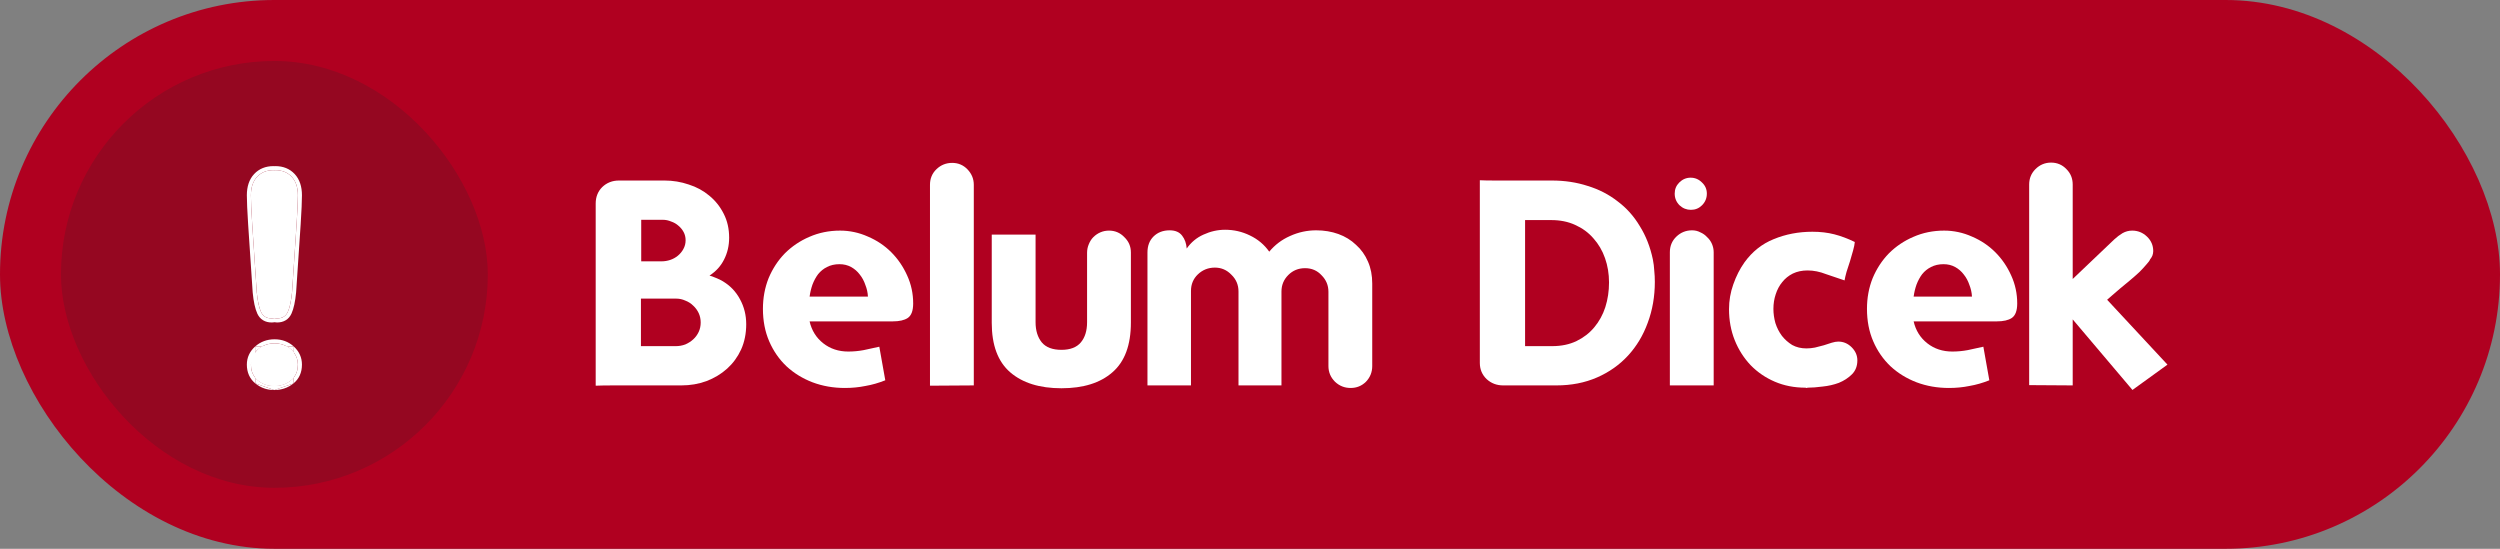 <svg width="123" height="27" viewBox="0 0 123 27" fill="none" xmlns="http://www.w3.org/2000/svg">
<rect x="0" y="0" width="123" height="27" fill="#808080" stroke="none"/>
<rect width="123" height="27" rx="13.5" fill="#B00020"/>
<path d="M36.714 15.952C36.714 15.504 36.611 15.093 36.406 14.72C36.2 14.337 35.911 14.039 35.538 13.824C35.463 13.777 35.356 13.726 35.216 13.67C35.085 13.614 34.982 13.577 34.908 13.558C35.225 13.353 35.463 13.091 35.622 12.774C35.79 12.447 35.874 12.088 35.874 11.696C35.874 11.257 35.785 10.865 35.608 10.52C35.43 10.165 35.192 9.867 34.894 9.624C34.604 9.381 34.268 9.199 33.886 9.078C33.503 8.947 33.106 8.882 32.696 8.882H30.456C30.129 8.882 29.854 8.989 29.63 9.204C29.415 9.419 29.308 9.689 29.308 10.016V18.976C29.522 18.967 29.821 18.962 30.204 18.962C30.586 18.962 30.988 18.962 31.408 18.962C31.828 18.962 32.229 18.962 32.612 18.962C33.004 18.962 33.307 18.962 33.522 18.962C33.96 18.962 34.371 18.892 34.754 18.752C35.146 18.603 35.486 18.397 35.776 18.136C36.065 17.875 36.294 17.562 36.462 17.198C36.63 16.825 36.714 16.409 36.714 15.952ZM31.548 10.814H32.612C32.752 10.814 32.887 10.842 33.018 10.898C33.158 10.945 33.279 11.015 33.382 11.108C33.484 11.192 33.568 11.295 33.634 11.416C33.699 11.537 33.732 11.673 33.732 11.822C33.732 11.981 33.694 12.125 33.62 12.256C33.554 12.377 33.466 12.485 33.354 12.578C33.242 12.671 33.116 12.741 32.976 12.788C32.836 12.835 32.691 12.858 32.542 12.858H31.548V10.814ZM31.534 14.692H33.27C33.428 14.692 33.578 14.725 33.718 14.79C33.867 14.846 33.998 14.93 34.11 15.042C34.222 15.145 34.31 15.266 34.376 15.406C34.441 15.546 34.474 15.7 34.474 15.868C34.474 16.036 34.441 16.19 34.376 16.33C34.31 16.47 34.222 16.591 34.11 16.694C33.998 16.797 33.867 16.881 33.718 16.946C33.568 17.002 33.414 17.03 33.256 17.03H31.534V14.692Z" fill="white"/>
<path d="M44.928 14.93C44.928 14.445 44.83 13.987 44.634 13.558C44.438 13.119 44.177 12.737 43.85 12.41C43.524 12.083 43.141 11.827 42.702 11.64C42.264 11.444 41.806 11.346 41.33 11.346C40.789 11.346 40.285 11.449 39.818 11.654C39.361 11.85 38.96 12.121 38.614 12.466C38.278 12.811 38.012 13.217 37.816 13.684C37.63 14.151 37.536 14.655 37.536 15.196C37.536 15.784 37.639 16.316 37.844 16.792C38.05 17.268 38.334 17.679 38.698 18.024C39.062 18.36 39.487 18.621 39.972 18.808C40.467 18.995 40.999 19.088 41.568 19.088C41.923 19.088 42.259 19.055 42.576 18.99C42.903 18.934 43.23 18.841 43.556 18.71L43.262 17.058C43.01 17.114 42.754 17.17 42.492 17.226C42.24 17.273 41.988 17.296 41.736 17.296C41.26 17.296 40.85 17.161 40.504 16.89C40.159 16.619 39.935 16.26 39.832 15.812H43.92C44.247 15.812 44.494 15.756 44.662 15.644C44.84 15.523 44.928 15.285 44.928 14.93ZM39.832 14.594C39.86 14.389 39.907 14.193 39.972 14.006C40.047 13.81 40.14 13.637 40.252 13.488C40.374 13.339 40.518 13.222 40.686 13.138C40.864 13.045 41.069 12.998 41.302 12.998C41.517 12.998 41.708 13.045 41.876 13.138C42.044 13.231 42.184 13.353 42.296 13.502C42.418 13.651 42.511 13.824 42.576 14.02C42.651 14.207 42.693 14.398 42.702 14.594H39.832Z" fill="white"/>
<path d="M47.911 18.962V9.092C47.911 8.803 47.808 8.551 47.603 8.336C47.398 8.121 47.145 8.014 46.847 8.014C46.548 8.014 46.291 8.117 46.077 8.322C45.862 8.527 45.755 8.784 45.755 9.092V18.976L47.911 18.962Z" fill="white"/>
<path d="M55.64 15.868V12.424C55.64 12.125 55.533 11.873 55.318 11.668C55.113 11.453 54.861 11.346 54.562 11.346C54.413 11.346 54.273 11.374 54.142 11.43C54.011 11.486 53.895 11.565 53.792 11.668C53.699 11.761 53.624 11.878 53.568 12.018C53.512 12.149 53.484 12.289 53.484 12.438V15.854C53.484 16.274 53.381 16.605 53.176 16.848C52.971 17.091 52.653 17.212 52.224 17.212C51.785 17.212 51.463 17.091 51.258 16.848C51.053 16.596 50.95 16.265 50.95 15.854V11.542H48.794V15.882C48.794 16.983 49.097 17.795 49.704 18.318C50.311 18.841 51.151 19.102 52.224 19.102C53.297 19.102 54.133 18.841 54.73 18.318C55.337 17.795 55.64 16.979 55.64 15.868Z" fill="white"/>
<path d="M67.514 18.01V13.95C67.514 13.549 67.445 13.189 67.305 12.872C67.165 12.545 66.969 12.27 66.716 12.046C66.474 11.813 66.184 11.635 65.849 11.514C65.513 11.393 65.148 11.332 64.757 11.332C64.308 11.332 63.879 11.425 63.468 11.612C63.067 11.789 62.727 12.046 62.447 12.382C62.204 12.037 61.886 11.771 61.495 11.584C61.112 11.397 60.706 11.304 60.276 11.304C59.913 11.304 59.558 11.383 59.212 11.542C58.877 11.691 58.601 11.92 58.386 12.228C58.368 11.976 58.293 11.766 58.163 11.598C58.032 11.421 57.827 11.332 57.547 11.332C57.22 11.332 56.954 11.435 56.748 11.64C56.553 11.836 56.455 12.097 56.455 12.424V18.962H58.596V14.314C58.596 13.987 58.709 13.717 58.932 13.502C59.166 13.278 59.446 13.166 59.773 13.166C60.09 13.166 60.361 13.283 60.584 13.516C60.818 13.74 60.934 14.015 60.934 14.342V18.962H63.048V14.342C63.048 14.025 63.16 13.754 63.385 13.53C63.608 13.306 63.884 13.194 64.21 13.194C64.537 13.194 64.808 13.311 65.022 13.544C65.246 13.768 65.359 14.039 65.359 14.356V18.01C65.359 18.309 65.466 18.565 65.68 18.78C65.895 18.985 66.152 19.088 66.451 19.088C66.749 19.088 67.001 18.985 67.207 18.78C67.412 18.565 67.514 18.309 67.514 18.01Z" fill="white"/>
<path d="M81.418 13.866C81.418 13.679 81.409 13.497 81.39 13.32C81.381 13.133 81.358 12.947 81.32 12.76C81.19 12.144 80.975 11.598 80.676 11.122C80.387 10.637 80.023 10.231 79.584 9.904C79.155 9.568 78.665 9.316 78.114 9.148C77.573 8.971 76.985 8.882 76.35 8.882C76.173 8.882 75.921 8.882 75.594 8.882C75.268 8.882 74.927 8.882 74.572 8.882C74.218 8.882 73.877 8.882 73.55 8.882C73.224 8.882 72.976 8.877 72.808 8.868V17.856C72.808 18.173 72.92 18.439 73.144 18.654C73.368 18.859 73.639 18.962 73.956 18.962H76.574C77.312 18.962 77.979 18.831 78.576 18.57C79.174 18.309 79.682 17.949 80.102 17.492C80.522 17.035 80.844 16.498 81.068 15.882C81.302 15.257 81.418 14.585 81.418 13.866ZM76.322 10.828C76.761 10.828 77.153 10.907 77.498 11.066C77.853 11.225 78.152 11.444 78.394 11.724C78.646 12.004 78.838 12.331 78.968 12.704C79.099 13.077 79.164 13.474 79.164 13.894C79.164 14.323 79.104 14.729 78.982 15.112C78.861 15.485 78.679 15.817 78.436 16.106C78.203 16.386 77.914 16.61 77.568 16.778C77.223 16.946 76.822 17.03 76.364 17.03H75.034V10.828H76.322Z" fill="white"/>
<path d="M83.179 8.742C82.965 8.742 82.778 8.821 82.619 8.98C82.47 9.129 82.395 9.311 82.395 9.526C82.395 9.75 82.475 9.941 82.633 10.1C82.792 10.249 82.979 10.324 83.193 10.324C83.408 10.324 83.59 10.249 83.739 10.1C83.898 9.941 83.977 9.75 83.977 9.526C83.977 9.311 83.898 9.129 83.739 8.98C83.581 8.821 83.394 8.742 83.179 8.742ZM84.313 18.962V12.41C84.313 12.27 84.285 12.135 84.229 12.004C84.173 11.873 84.094 11.761 83.991 11.668C83.898 11.565 83.786 11.486 83.655 11.43C83.534 11.365 83.399 11.332 83.249 11.332C82.951 11.332 82.694 11.435 82.479 11.64C82.265 11.845 82.157 12.102 82.157 12.41V18.962H84.313Z" fill="white"/>
<path d="M89.17 11.402C88.489 11.402 87.854 11.523 87.266 11.766C86.687 11.999 86.207 12.382 85.824 12.914C85.6 13.231 85.418 13.591 85.278 13.992C85.138 14.384 85.068 14.79 85.068 15.21C85.068 15.761 85.161 16.269 85.348 16.736C85.535 17.203 85.796 17.613 86.132 17.968C86.468 18.313 86.865 18.584 87.322 18.78C87.779 18.976 88.283 19.074 88.834 19.074C88.843 19.083 88.857 19.088 88.876 19.088C88.904 19.088 88.923 19.083 88.932 19.074C89.147 19.074 89.394 19.055 89.674 19.018C89.954 18.99 90.22 18.929 90.472 18.836C90.724 18.733 90.939 18.593 91.116 18.416C91.293 18.239 91.382 18.01 91.382 17.73C91.382 17.487 91.289 17.273 91.102 17.086C90.915 16.899 90.696 16.806 90.444 16.806C90.351 16.806 90.243 16.825 90.122 16.862C90.001 16.899 89.87 16.941 89.73 16.988C89.59 17.025 89.445 17.063 89.296 17.1C89.156 17.128 89.016 17.142 88.876 17.142C88.615 17.142 88.381 17.086 88.176 16.974C87.98 16.853 87.812 16.703 87.672 16.526C87.532 16.339 87.425 16.129 87.35 15.896C87.285 15.663 87.252 15.429 87.252 15.196C87.252 14.944 87.289 14.706 87.364 14.482C87.439 14.249 87.546 14.048 87.686 13.88C87.826 13.703 87.999 13.563 88.204 13.46C88.419 13.357 88.661 13.306 88.932 13.306C89.231 13.306 89.534 13.367 89.842 13.488C90.159 13.6 90.463 13.703 90.752 13.796C90.771 13.684 90.803 13.544 90.85 13.376C90.906 13.208 90.962 13.035 91.018 12.858C91.074 12.671 91.125 12.494 91.172 12.326C91.219 12.158 91.247 12.018 91.256 11.906C90.911 11.738 90.575 11.612 90.248 11.528C89.921 11.444 89.562 11.402 89.17 11.402Z" fill="white"/>
<path d="M99.247 14.93C99.247 14.445 99.149 13.987 98.953 13.558C98.757 13.119 98.496 12.737 98.169 12.41C97.842 12.083 97.46 11.827 97.021 11.64C96.582 11.444 96.125 11.346 95.649 11.346C95.108 11.346 94.603 11.449 94.137 11.654C93.68 11.85 93.278 12.121 92.933 12.466C92.597 12.811 92.331 13.217 92.135 13.684C91.948 14.151 91.855 14.655 91.855 15.196C91.855 15.784 91.957 16.316 92.163 16.792C92.368 17.268 92.653 17.679 93.017 18.024C93.381 18.36 93.805 18.621 94.291 18.808C94.785 18.995 95.317 19.088 95.887 19.088C96.242 19.088 96.578 19.055 96.895 18.99C97.222 18.934 97.548 18.841 97.875 18.71L97.581 17.058C97.329 17.114 97.072 17.17 96.811 17.226C96.559 17.273 96.307 17.296 96.055 17.296C95.579 17.296 95.168 17.161 94.823 16.89C94.478 16.619 94.254 16.26 94.151 15.812H98.239C98.566 15.812 98.813 15.756 98.981 15.644C99.158 15.523 99.247 15.285 99.247 14.93ZM94.151 14.594C94.179 14.389 94.225 14.193 94.291 14.006C94.365 13.81 94.459 13.637 94.571 13.488C94.692 13.339 94.837 13.222 95.005 13.138C95.182 13.045 95.388 12.998 95.621 12.998C95.835 12.998 96.027 13.045 96.195 13.138C96.363 13.231 96.503 13.353 96.615 13.502C96.736 13.651 96.829 13.824 96.895 14.02C96.969 14.207 97.011 14.398 97.021 14.594H94.151Z" fill="white"/>
<path d="M106.639 17.94L103.671 14.748C103.709 14.711 103.783 14.645 103.895 14.552C104.017 14.449 104.152 14.333 104.301 14.202C104.46 14.071 104.623 13.936 104.791 13.796C104.959 13.656 105.113 13.521 105.253 13.39C105.393 13.25 105.51 13.124 105.603 13.012C105.706 12.9 105.767 12.816 105.785 12.76C105.832 12.704 105.869 12.643 105.897 12.578C105.925 12.503 105.939 12.429 105.939 12.354C105.939 12.074 105.837 11.836 105.631 11.64C105.426 11.444 105.183 11.346 104.903 11.346C104.735 11.346 104.577 11.388 104.427 11.472C104.287 11.556 104.152 11.659 104.021 11.78L101.977 13.726V9.078C101.977 8.779 101.875 8.527 101.669 8.322C101.464 8.107 101.212 8 100.913 8C100.615 8 100.358 8.107 100.143 8.322C99.938 8.527 99.835 8.779 99.835 9.078V18.948L101.977 18.962V15.714L104.917 19.186L106.639 17.94Z" fill="white"/>
<rect x="3" y="3" width="21" height="21" rx="10.5" fill="#950721"/>
<path d="M12.632 14.375C12.674 14.81 12.744 15.134 12.842 15.347C12.94 15.56 13.116 15.666 13.368 15.666C13.416 15.666 13.458 15.658 13.5 15.65C13.543 15.658 13.585 15.666 13.633 15.666C13.885 15.666 14.06 15.56 14.159 15.347C14.257 15.134 14.326 14.81 14.369 14.375L14.593 11.017C14.635 10.362 14.656 9.892 14.656 9.607C14.656 9.219 14.555 8.916 14.352 8.699C14.148 8.481 13.88 8.373 13.549 8.373C13.531 8.373 13.518 8.377 13.5 8.377C13.484 8.377 13.47 8.373 13.453 8.373C13.12 8.373 12.853 8.481 12.65 8.699C12.447 8.916 12.345 9.22 12.345 9.607C12.345 9.892 12.365 10.362 12.408 11.017L12.632 14.375ZM13.509 16.893C13.278 16.893 13.073 16.945 12.891 17.049C12.819 17.091 12.75 17.14 12.686 17.198C12.636 17.242 12.592 17.288 12.554 17.337C12.415 17.511 12.345 17.711 12.345 17.938C12.345 18.197 12.417 18.412 12.56 18.584C12.598 18.629 12.641 18.671 12.689 18.71C12.918 18.897 13.186 18.99 13.492 18.99C13.804 18.99 14.075 18.898 14.308 18.713C14.355 18.675 14.398 18.634 14.436 18.59C14.583 18.419 14.656 18.202 14.656 17.938C14.656 17.713 14.588 17.513 14.454 17.34C14.416 17.291 14.372 17.243 14.323 17.198C14.26 17.141 14.194 17.092 14.123 17.051C13.944 16.946 13.739 16.893 13.509 16.893Z" fill="white"/>
<path fill-rule="evenodd" clip-rule="evenodd" d="M12.432 14.389L12.208 11.03C12.166 10.375 12.145 9.899 12.145 9.607C12.145 9.185 12.256 8.827 12.504 8.562C12.749 8.3 13.072 8.173 13.453 8.173C13.473 8.173 13.491 8.175 13.501 8.176C13.511 8.175 13.528 8.173 13.549 8.173C13.928 8.173 14.252 8.299 14.498 8.562C14.745 8.827 14.856 9.184 14.856 9.607C14.856 9.899 14.835 10.375 14.793 11.029L14.568 14.395C14.525 14.836 14.452 15.186 14.34 15.431C14.277 15.568 14.183 15.681 14.057 15.757C13.931 15.833 13.787 15.866 13.633 15.866C13.583 15.866 13.538 15.86 13.5 15.853C13.462 15.86 13.418 15.866 13.368 15.866C13.214 15.866 13.069 15.833 12.944 15.757C12.817 15.681 12.724 15.568 12.66 15.431L12.66 15.43C12.549 15.186 12.475 14.837 12.433 14.395L12.432 14.389ZM13.5 15.65C13.543 15.658 13.585 15.666 13.633 15.666C13.885 15.666 14.06 15.56 14.159 15.347C14.257 15.134 14.326 14.81 14.369 14.375L14.593 11.017C14.635 10.362 14.656 9.892 14.656 9.607C14.656 9.219 14.555 8.916 14.352 8.699C14.148 8.481 13.88 8.373 13.549 8.373C13.539 8.373 13.531 8.374 13.522 8.375C13.515 8.376 13.508 8.377 13.5 8.377C13.493 8.377 13.486 8.376 13.479 8.375C13.471 8.374 13.462 8.373 13.453 8.373C13.12 8.373 12.853 8.481 12.65 8.699C12.447 8.916 12.345 9.22 12.345 9.607C12.345 9.892 12.365 10.362 12.408 11.017L12.632 14.375C12.674 14.81 12.744 15.134 12.842 15.347C12.94 15.56 13.116 15.666 13.368 15.666C13.416 15.666 13.458 15.658 13.5 15.65ZM12.552 17.049C12.818 16.811 13.14 16.693 13.509 16.693C13.876 16.693 14.196 16.811 14.458 17.051M12.562 18.864C12.282 18.635 12.145 18.318 12.145 17.938C12.145 17.588 12.286 17.288 12.552 17.049M12.686 17.198C12.75 17.14 12.819 17.091 12.891 17.049C13.073 16.945 13.278 16.893 13.509 16.893C13.739 16.893 13.944 16.946 14.123 17.051C14.194 17.092 14.26 17.141 14.323 17.198C14.372 17.243 14.416 17.291 14.454 17.34C14.588 17.513 14.656 17.713 14.656 17.938C14.656 18.202 14.583 18.419 14.436 18.59C14.398 18.634 14.355 18.675 14.308 18.713C14.075 18.898 13.804 18.99 13.492 18.99C13.186 18.99 12.918 18.897 12.689 18.71C12.641 18.671 12.598 18.629 12.56 18.584C12.417 18.412 12.345 18.197 12.345 17.938M12.562 18.864C12.829 19.081 13.142 19.19 13.492 19.19ZM13.492 19.19C13.846 19.19 14.163 19.084 14.432 18.87ZM14.432 18.87C14.718 18.643 14.856 18.323 14.856 17.938C14.856 17.59 14.72 17.291 14.458 17.051" fill="white"/>
<path d="M12.686 17.198C12.75 17.14 12.819 17.091 12.891 17.049L12.552 17.049L12.554 17.337C12.592 17.288 12.636 17.242 12.686 17.198Z" fill="white"/>
<path d="M14.323 17.198C14.372 17.243 14.416 17.291 14.454 17.34L14.458 17.051L14.123 17.051C14.194 17.092 14.26 17.141 14.323 17.198Z" fill="white"/>
<path d="M12.689 18.71C12.641 18.671 12.598 18.629 12.56 18.584L12.562 18.864L13.492 19.19L14.432 18.87L14.436 18.59C14.398 18.634 14.355 18.675 14.308 18.713C14.075 18.898 13.804 18.99 13.492 18.99C13.186 18.99 12.918 18.897 12.689 18.71Z" fill="white"/>
</svg>
